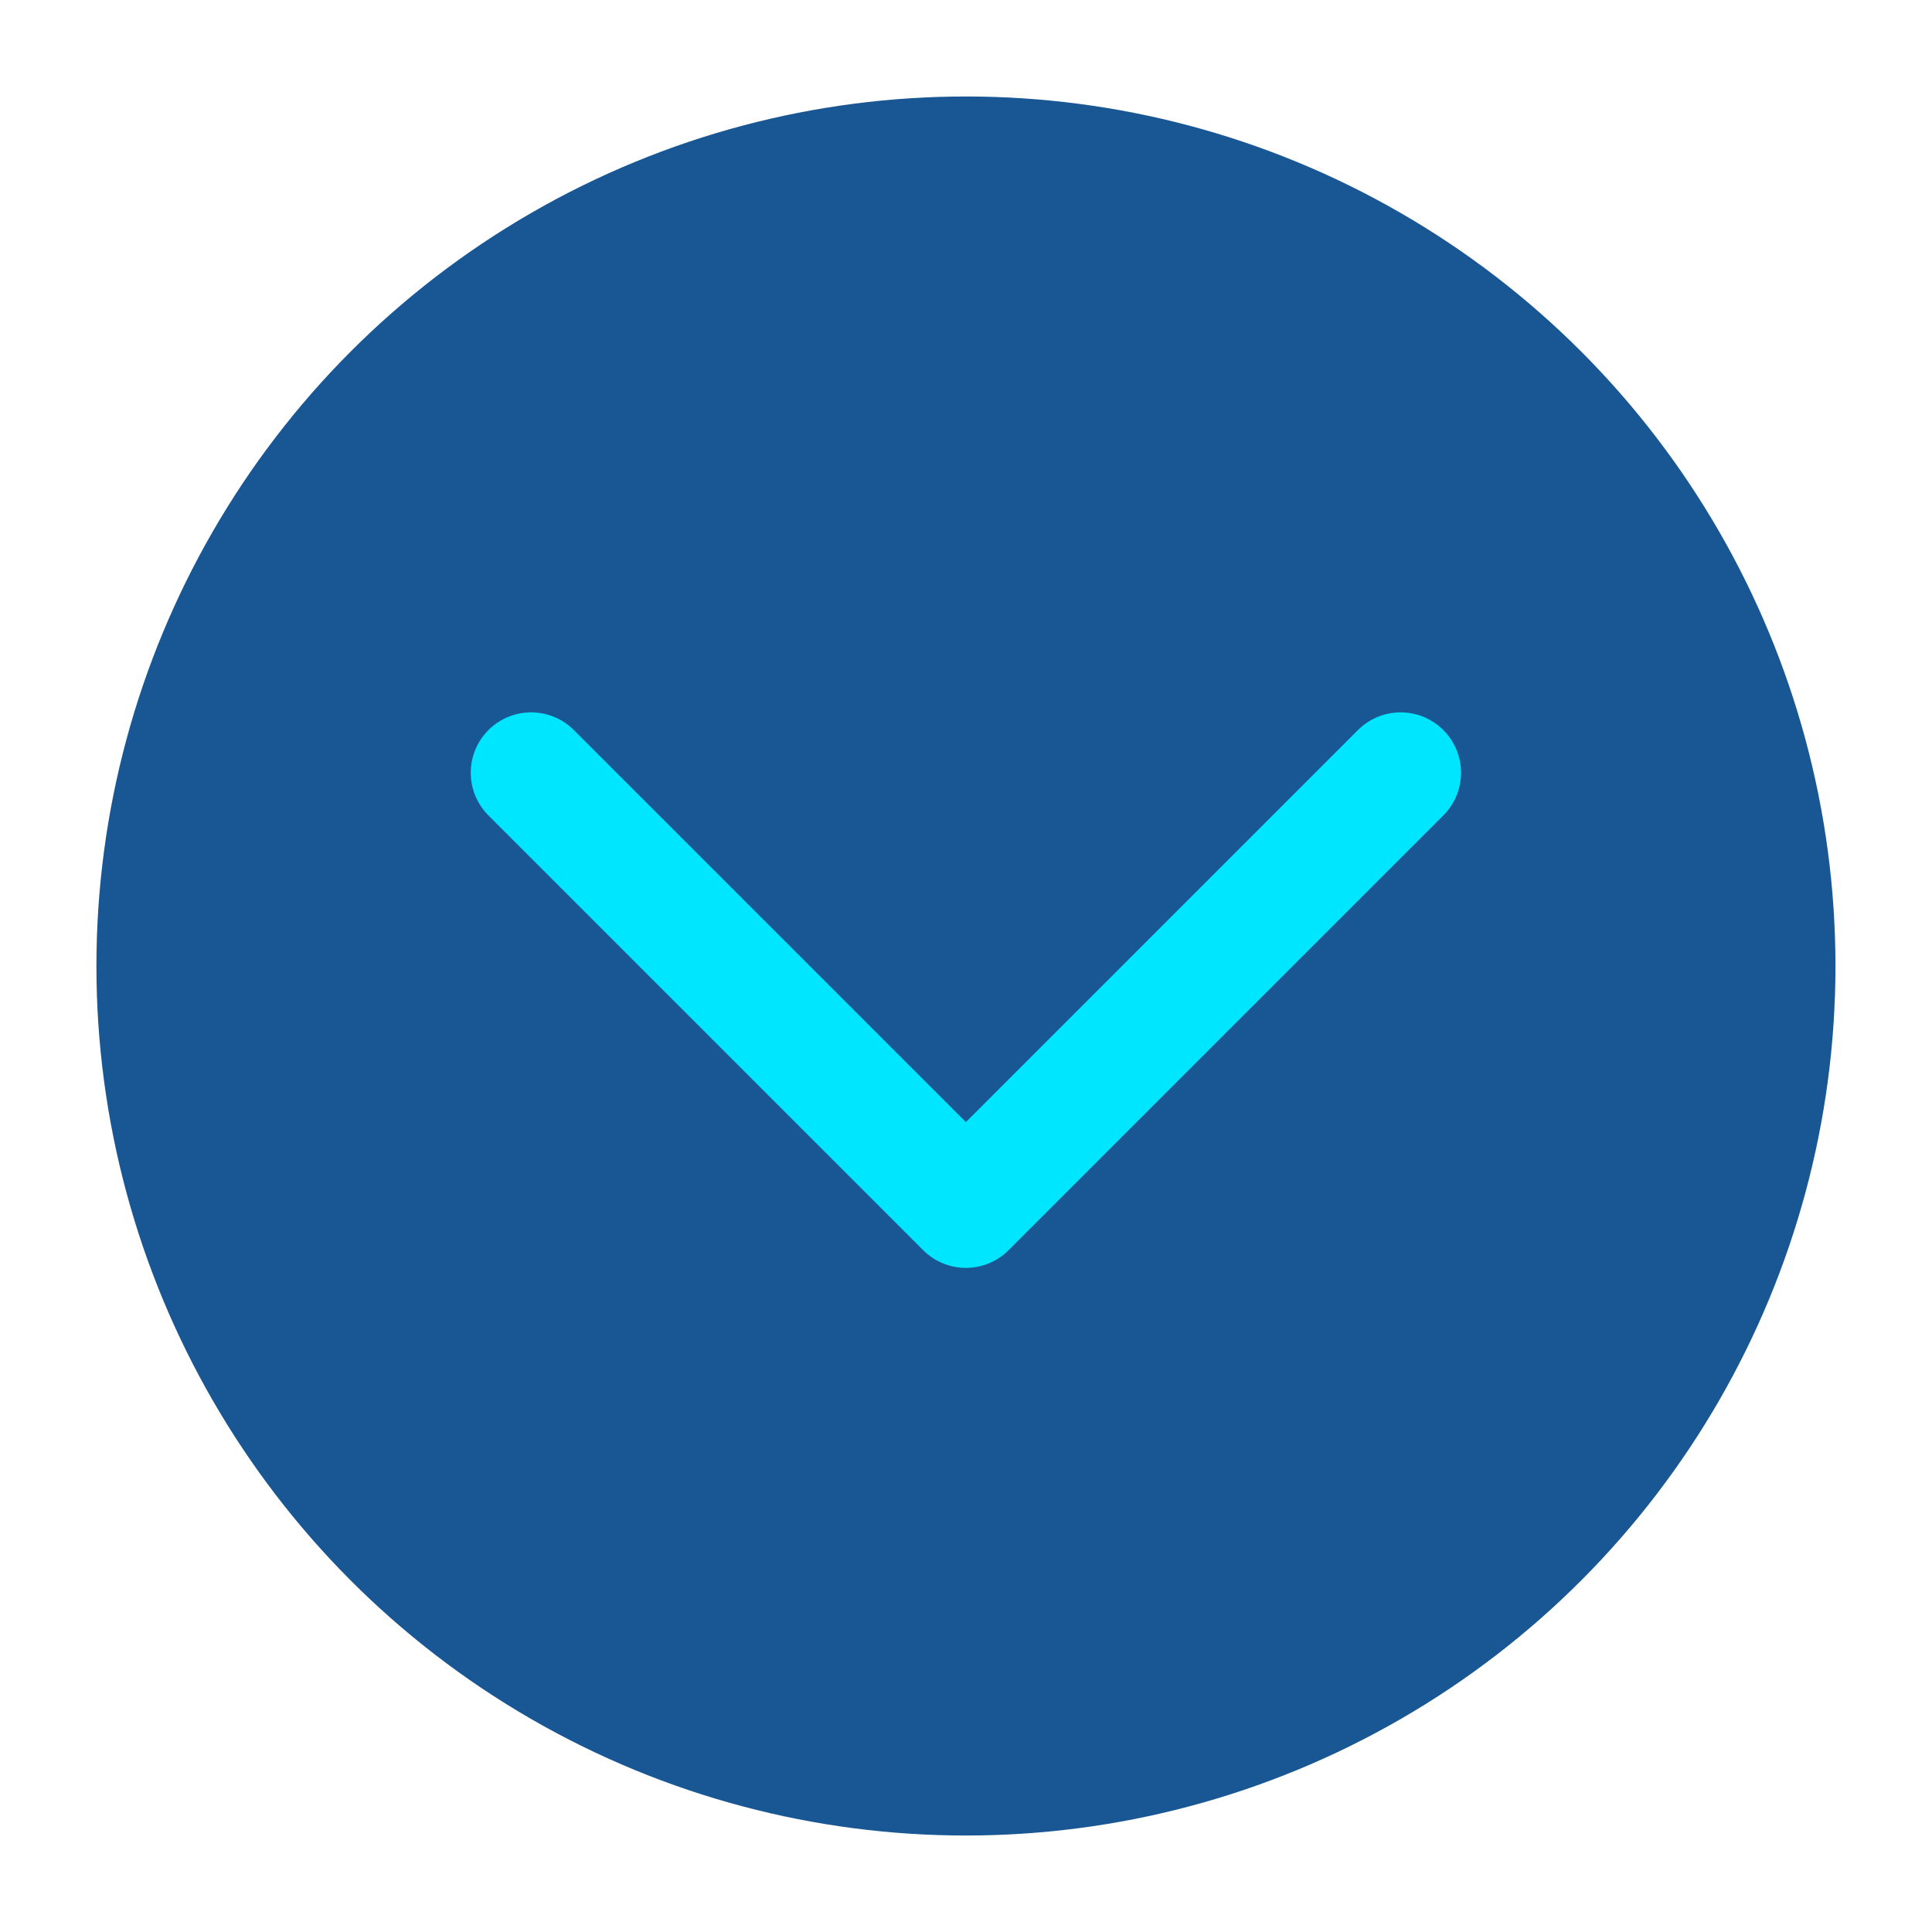 <svg width="32" height="32" viewBox="0 0 32 32" fill="none" xmlns="http://www.w3.org/2000/svg">
<circle cx="15.999" cy="16" r="14.402" fill="#014589" fill-opacity="0.9"/>
<path d="M8.797 12.799L15.998 20L23.199 12.799" stroke="#00E6FF" stroke-width="2" stroke-linecap="round" stroke-linejoin="round"/>
</svg>
